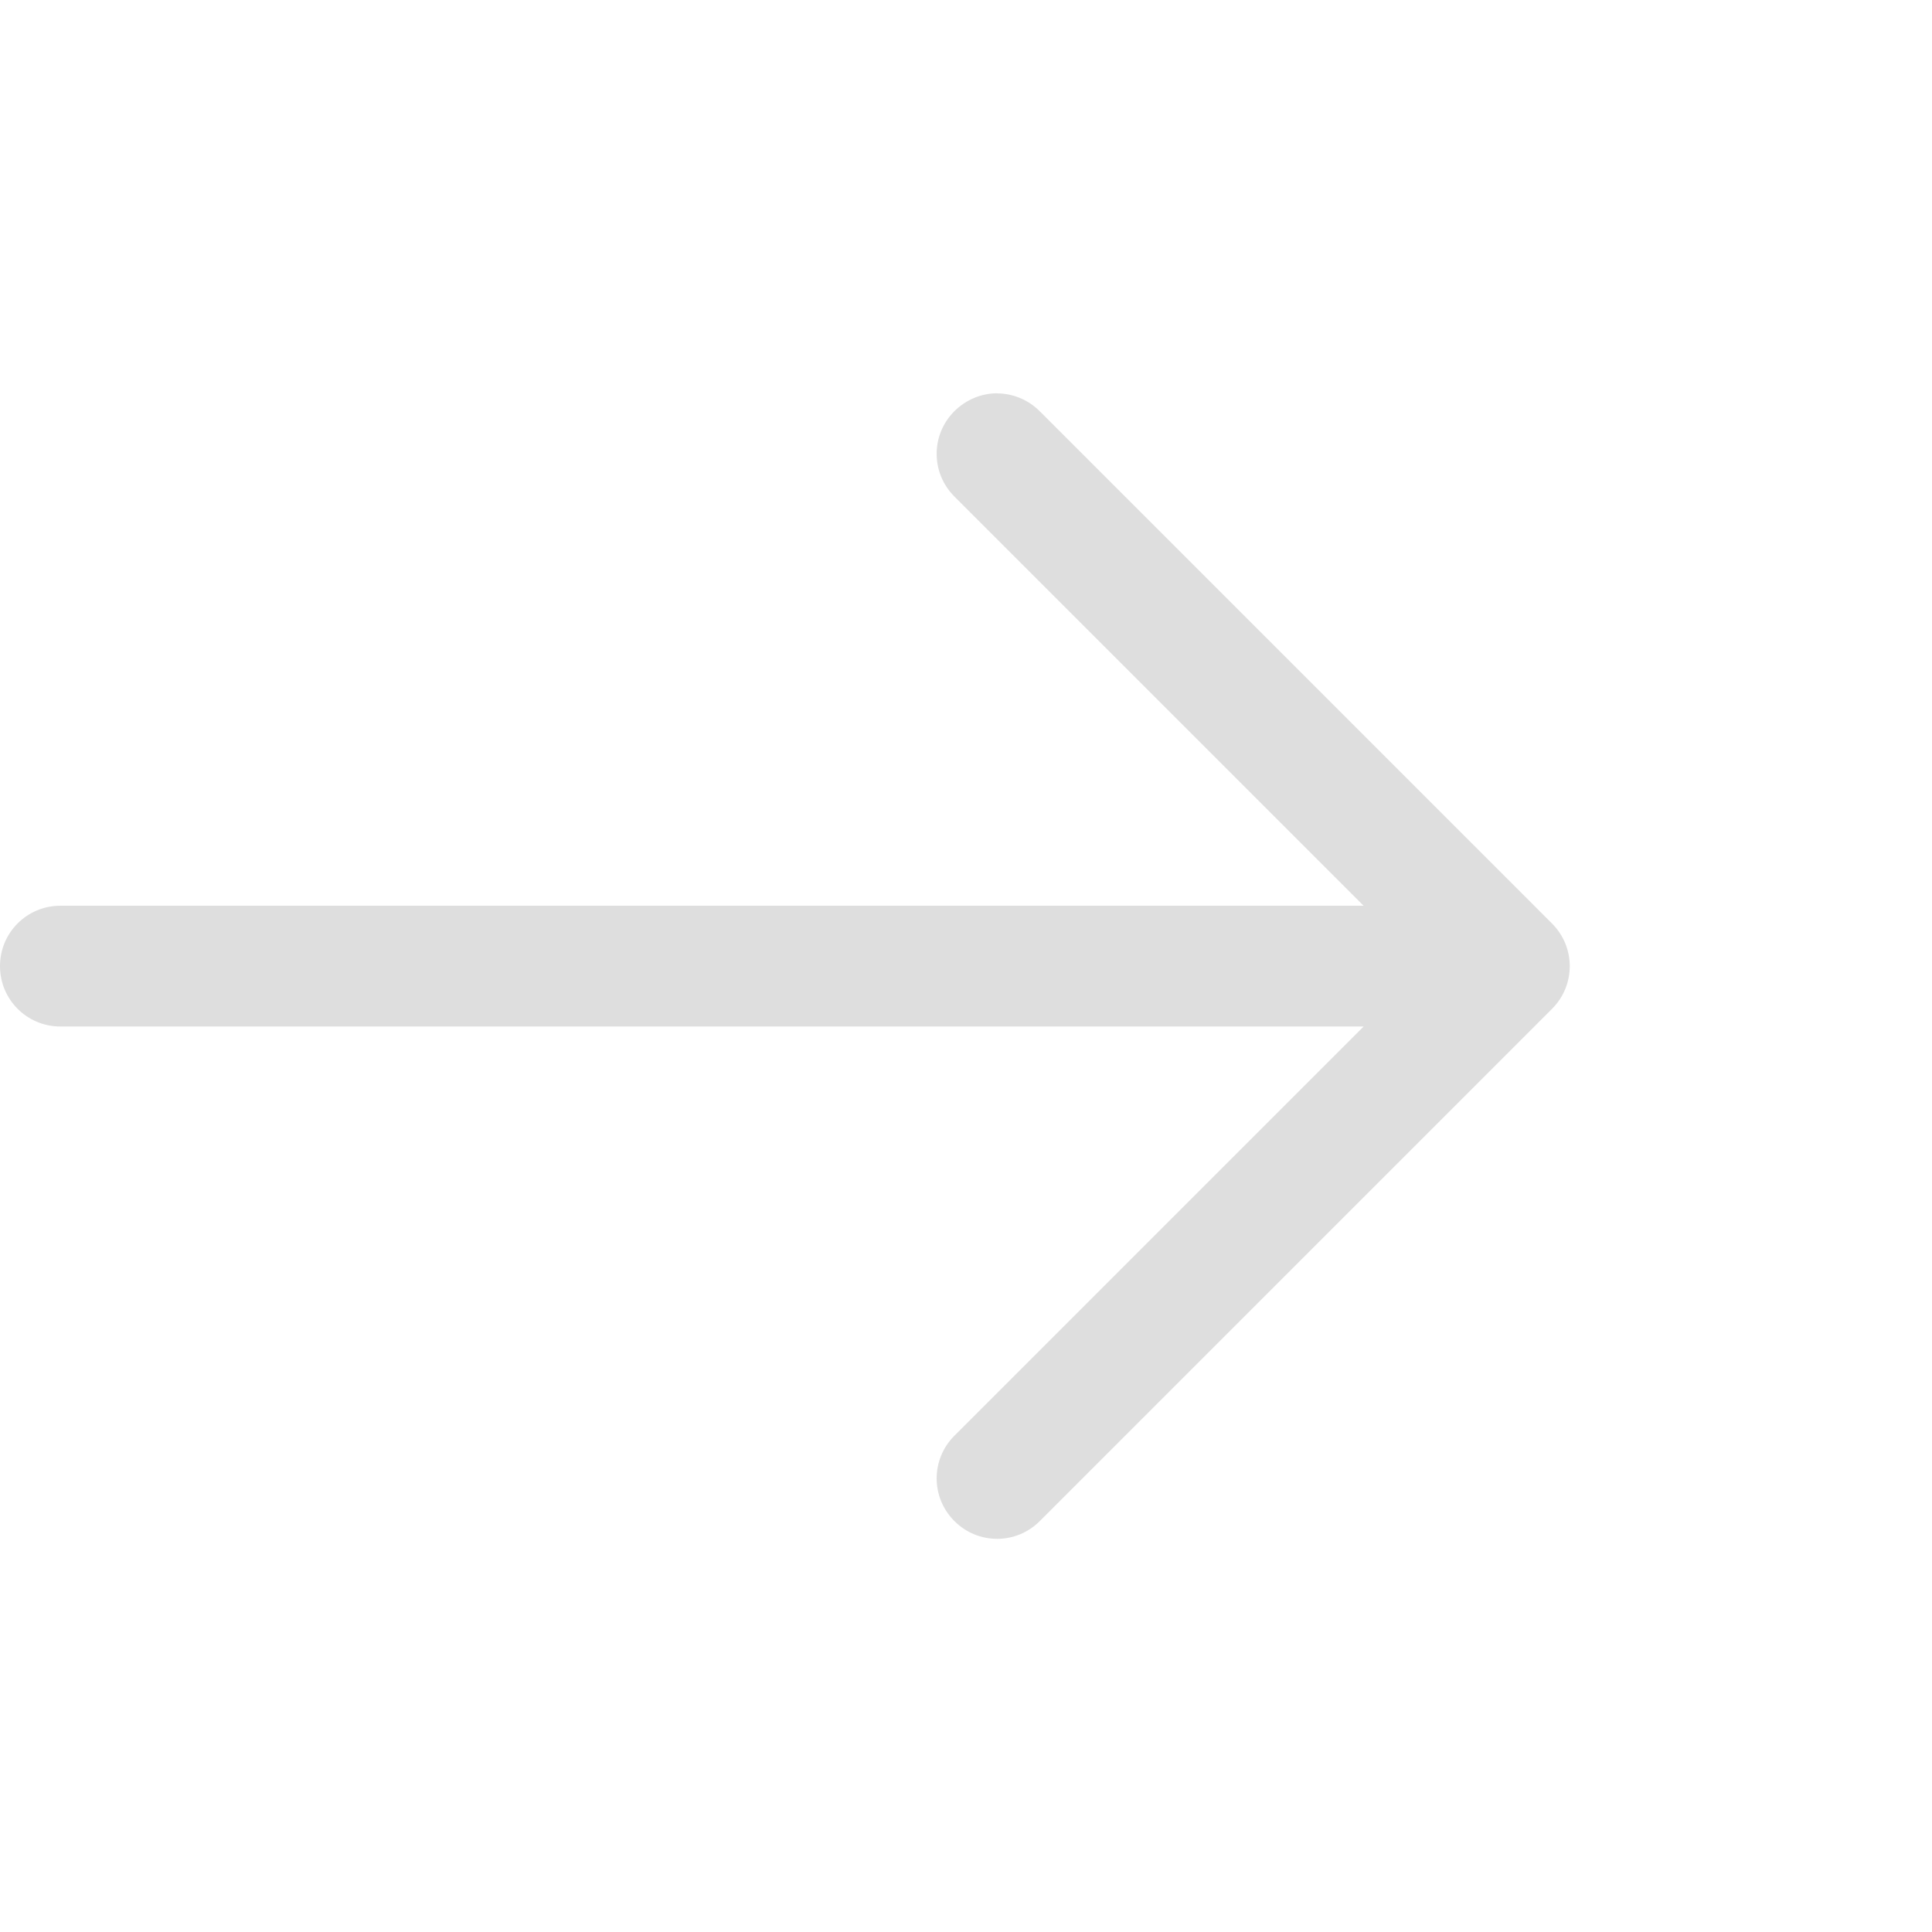 <svg width="16px" height="16px" version="1.1" viewBox="0 0 16 16" xmlns="http://www.w3.org/2000/svg">
 <path d="m8.258 3.257c-0.128 0-0.256 0.051-0.354 0.148-0.196 0.196-0.196 0.511 0 0.707l3.389 3.389h-10.793c-0.277 0-0.5 0.223-0.5 0.5s0.223 0.5 0.5 0.5h10.793l-3.389 3.389c-0.196 0.196-0.196 0.511 0 0.707 0.196 0.196 0.511 0.196 0.707 0l4.242-4.242c0.196-0.196 0.196-0.511 0-0.707l-4.242-4.242c-0.098-0.098-0.226-0.148-0.354-0.148z" fill="#dedede" stroke-linecap="round" stroke-linejoin="round"/>
</svg>
